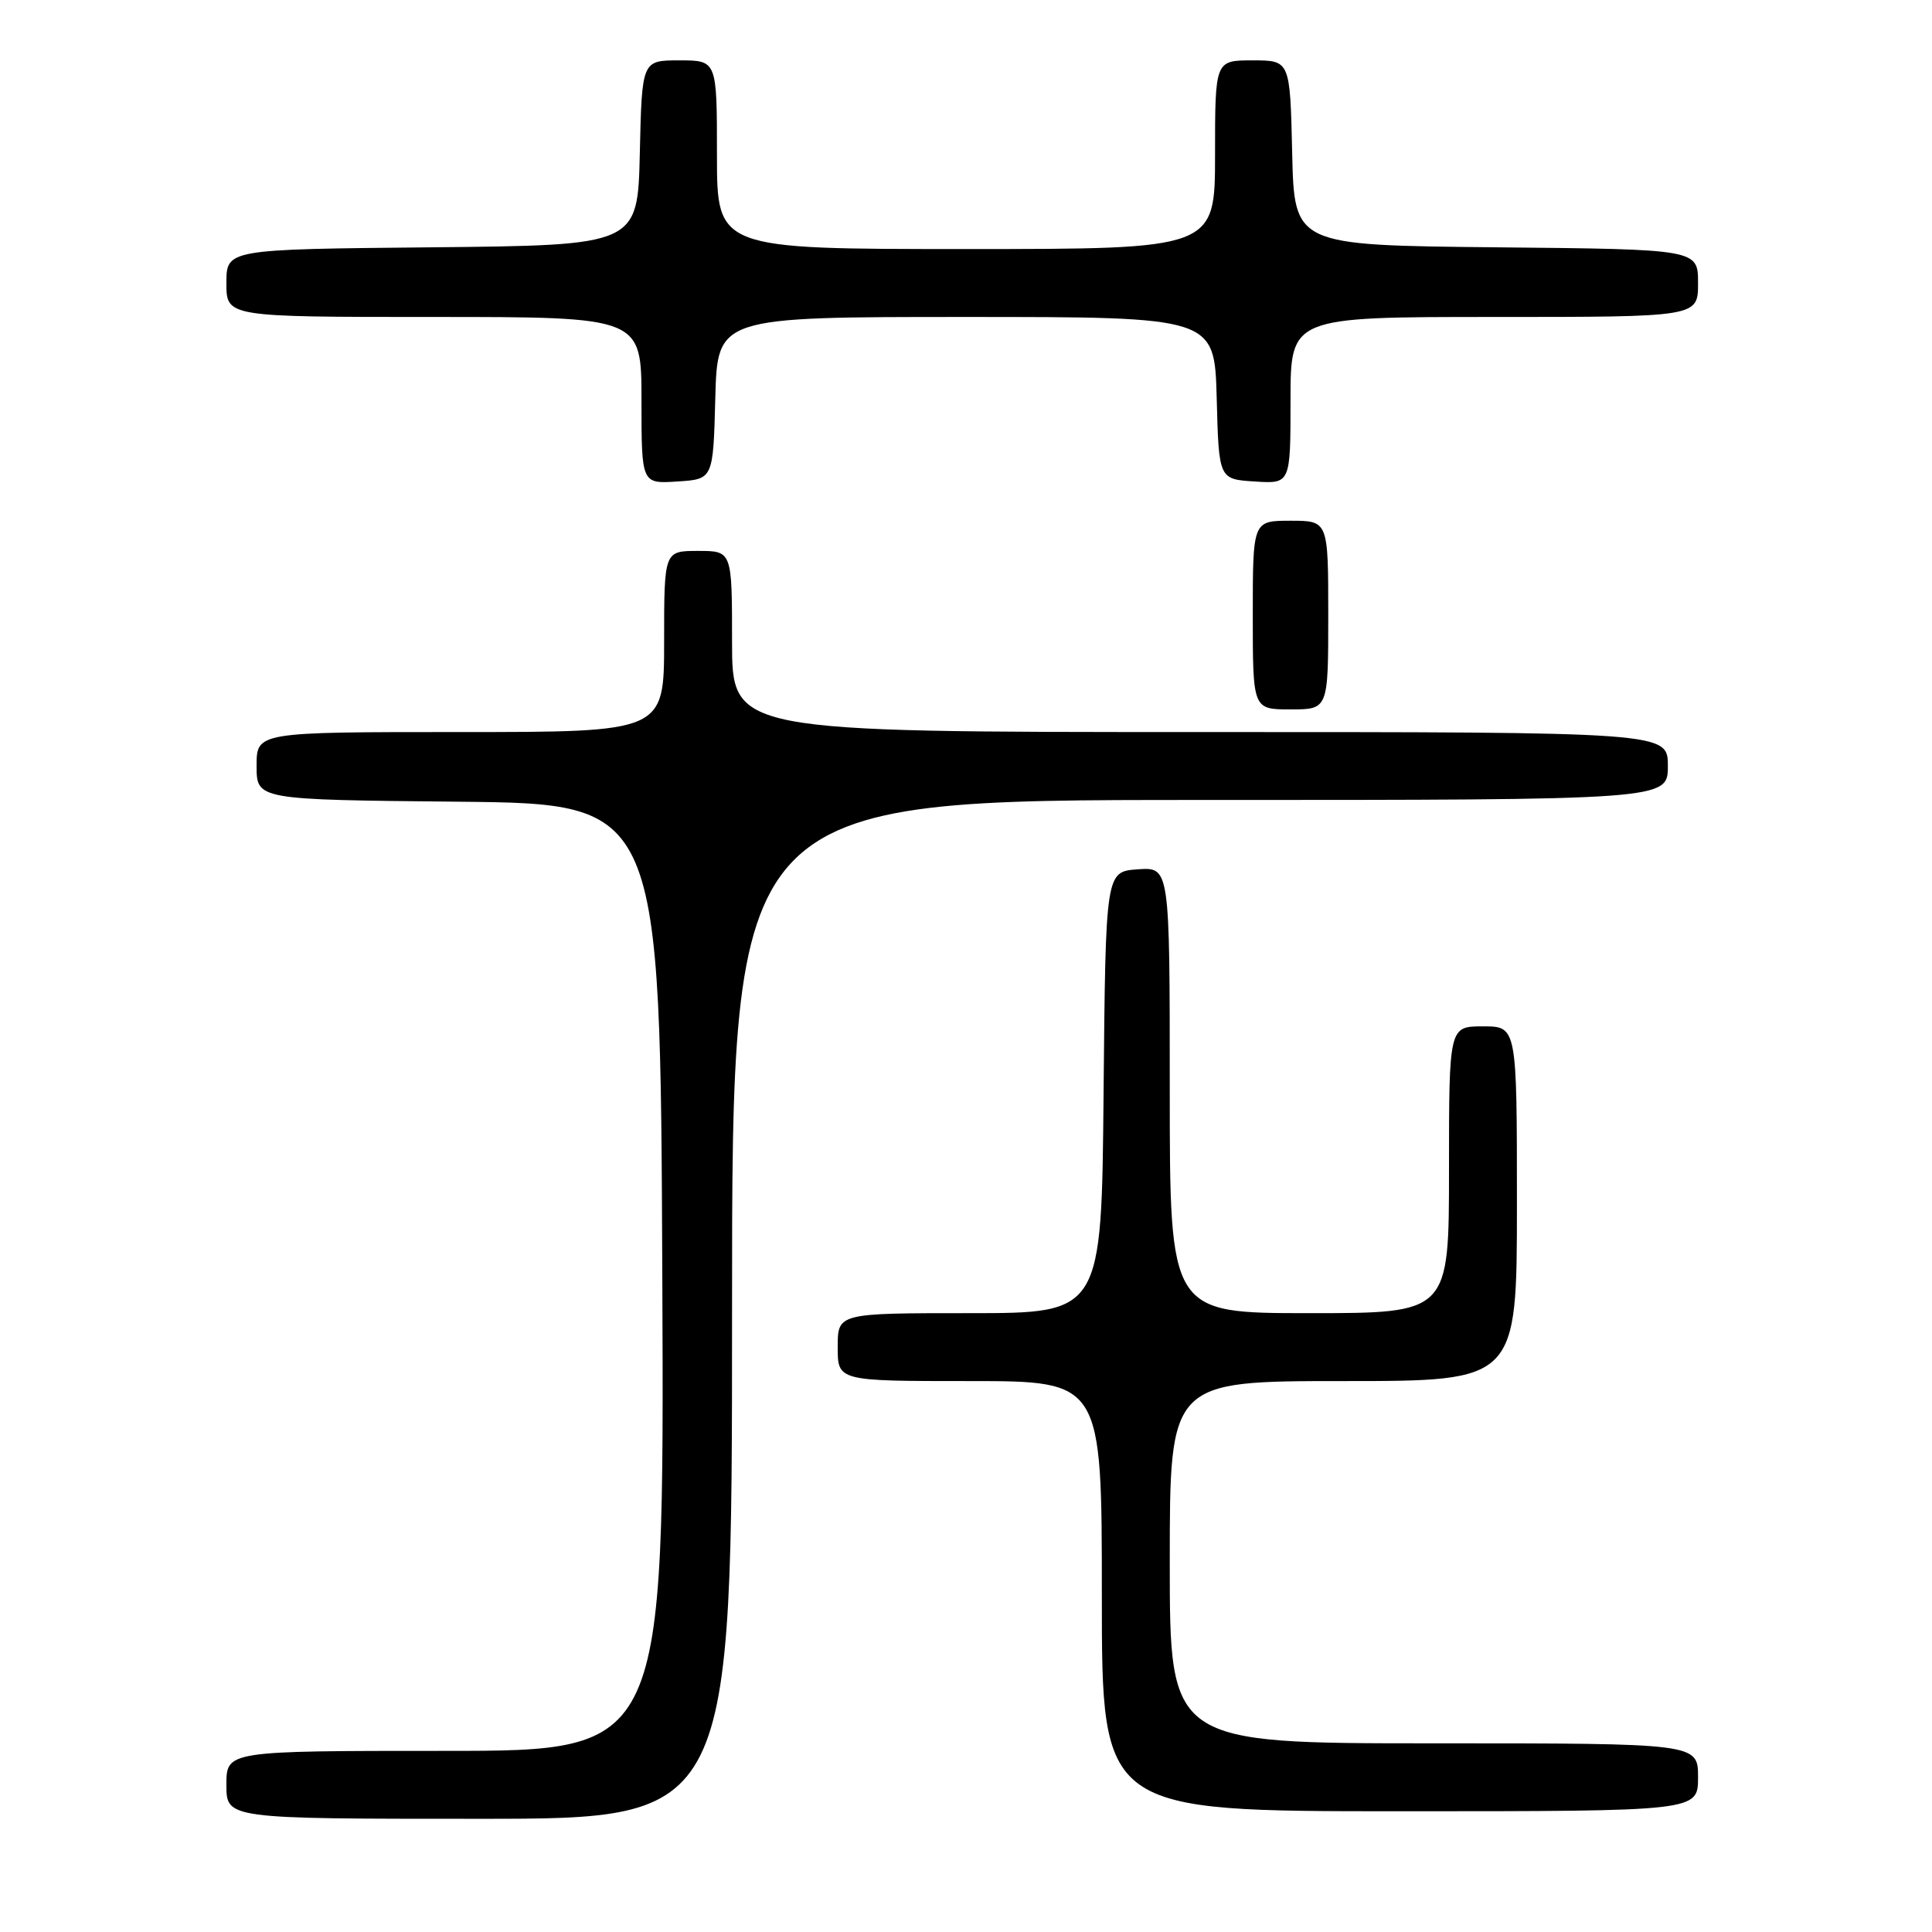 <?xml version="1.0" encoding="UTF-8" standalone="no"?>
<!DOCTYPE svg PUBLIC "-//W3C//DTD SVG 1.1//EN" "http://www.w3.org/Graphics/SVG/1.1/DTD/svg11.dtd" >
<svg xmlns="http://www.w3.org/2000/svg" xmlns:xlink="http://www.w3.org/1999/xlink" version="1.1" viewBox="0 0 256 256">
 <g >
 <path fill="currentColor"
d=" M 97.00 173.50 C 97.00 106.00 97.00 106.00 159.00 106.00 C 221.00 106.00 221.00 106.00 221.00 101.50 C 221.00 97.00 221.00 97.00 159.00 97.00 C 97.00 97.00 97.00 97.00 97.00 85.00 C 97.00 73.00 97.00 73.00 92.50 73.00 C 88.00 73.00 88.00 73.00 88.00 85.00 C 88.00 97.00 88.00 97.00 61.00 97.00 C 34.00 97.00 34.00 97.00 34.00 101.48 C 34.00 105.97 34.00 105.97 60.75 106.23 C 87.50 106.50 87.50 106.50 87.76 169.25 C 88.02 232.00 88.02 232.00 59.01 232.00 C 30.00 232.00 30.00 232.00 30.00 236.50 C 30.00 241.00 30.00 241.00 63.50 241.00 C 97.00 241.00 97.00 241.00 97.00 173.50 Z  M 225.00 235.50 C 225.00 231.00 225.00 231.00 190.00 231.00 C 155.00 231.00 155.00 231.00 155.00 207.00 C 155.00 183.00 155.00 183.00 178.00 183.00 C 201.00 183.00 201.00 183.00 201.00 159.50 C 201.00 136.00 201.00 136.00 196.50 136.00 C 192.00 136.00 192.00 136.00 192.00 155.00 C 192.00 174.00 192.00 174.00 173.50 174.00 C 155.00 174.00 155.00 174.00 155.00 144.44 C 155.00 114.89 155.00 114.89 150.75 115.19 C 146.50 115.50 146.50 115.50 146.23 144.75 C 145.97 174.00 145.97 174.00 128.48 174.00 C 111.00 174.00 111.00 174.00 111.00 178.50 C 111.00 183.00 111.00 183.00 128.50 183.00 C 146.00 183.00 146.00 183.00 146.00 211.50 C 146.00 240.00 146.00 240.00 185.50 240.00 C 225.00 240.00 225.00 240.00 225.00 235.50 Z  M 176.00 81.50 C 176.00 69.00 176.00 69.00 171.00 69.00 C 166.00 69.00 166.00 69.00 166.00 81.50 C 166.00 94.00 166.00 94.00 171.00 94.00 C 176.00 94.00 176.00 94.00 176.00 81.50 Z  M 94.78 52.75 C 95.07 42.00 95.07 42.00 128.00 42.00 C 160.93 42.00 160.93 42.00 161.22 52.75 C 161.50 63.50 161.50 63.50 166.25 63.80 C 171.00 64.11 171.00 64.11 171.00 53.05 C 171.00 42.00 171.00 42.00 198.00 42.00 C 225.00 42.00 225.00 42.00 225.00 37.52 C 225.00 33.03 225.00 33.03 198.25 32.77 C 171.50 32.50 171.50 32.50 171.22 20.25 C 170.94 8.00 170.94 8.00 165.97 8.00 C 161.00 8.00 161.00 8.00 161.00 20.50 C 161.00 33.00 161.00 33.00 128.00 33.00 C 95.00 33.00 95.00 33.00 95.00 20.50 C 95.00 8.00 95.00 8.00 90.03 8.00 C 85.06 8.00 85.06 8.00 84.78 20.25 C 84.50 32.50 84.50 32.50 57.25 32.77 C 30.00 33.03 30.00 33.03 30.00 37.52 C 30.00 42.00 30.00 42.00 57.50 42.00 C 85.00 42.00 85.00 42.00 85.00 53.05 C 85.00 64.11 85.00 64.11 89.75 63.80 C 94.50 63.50 94.50 63.50 94.78 52.75 Z "/>
</g>
</svg>